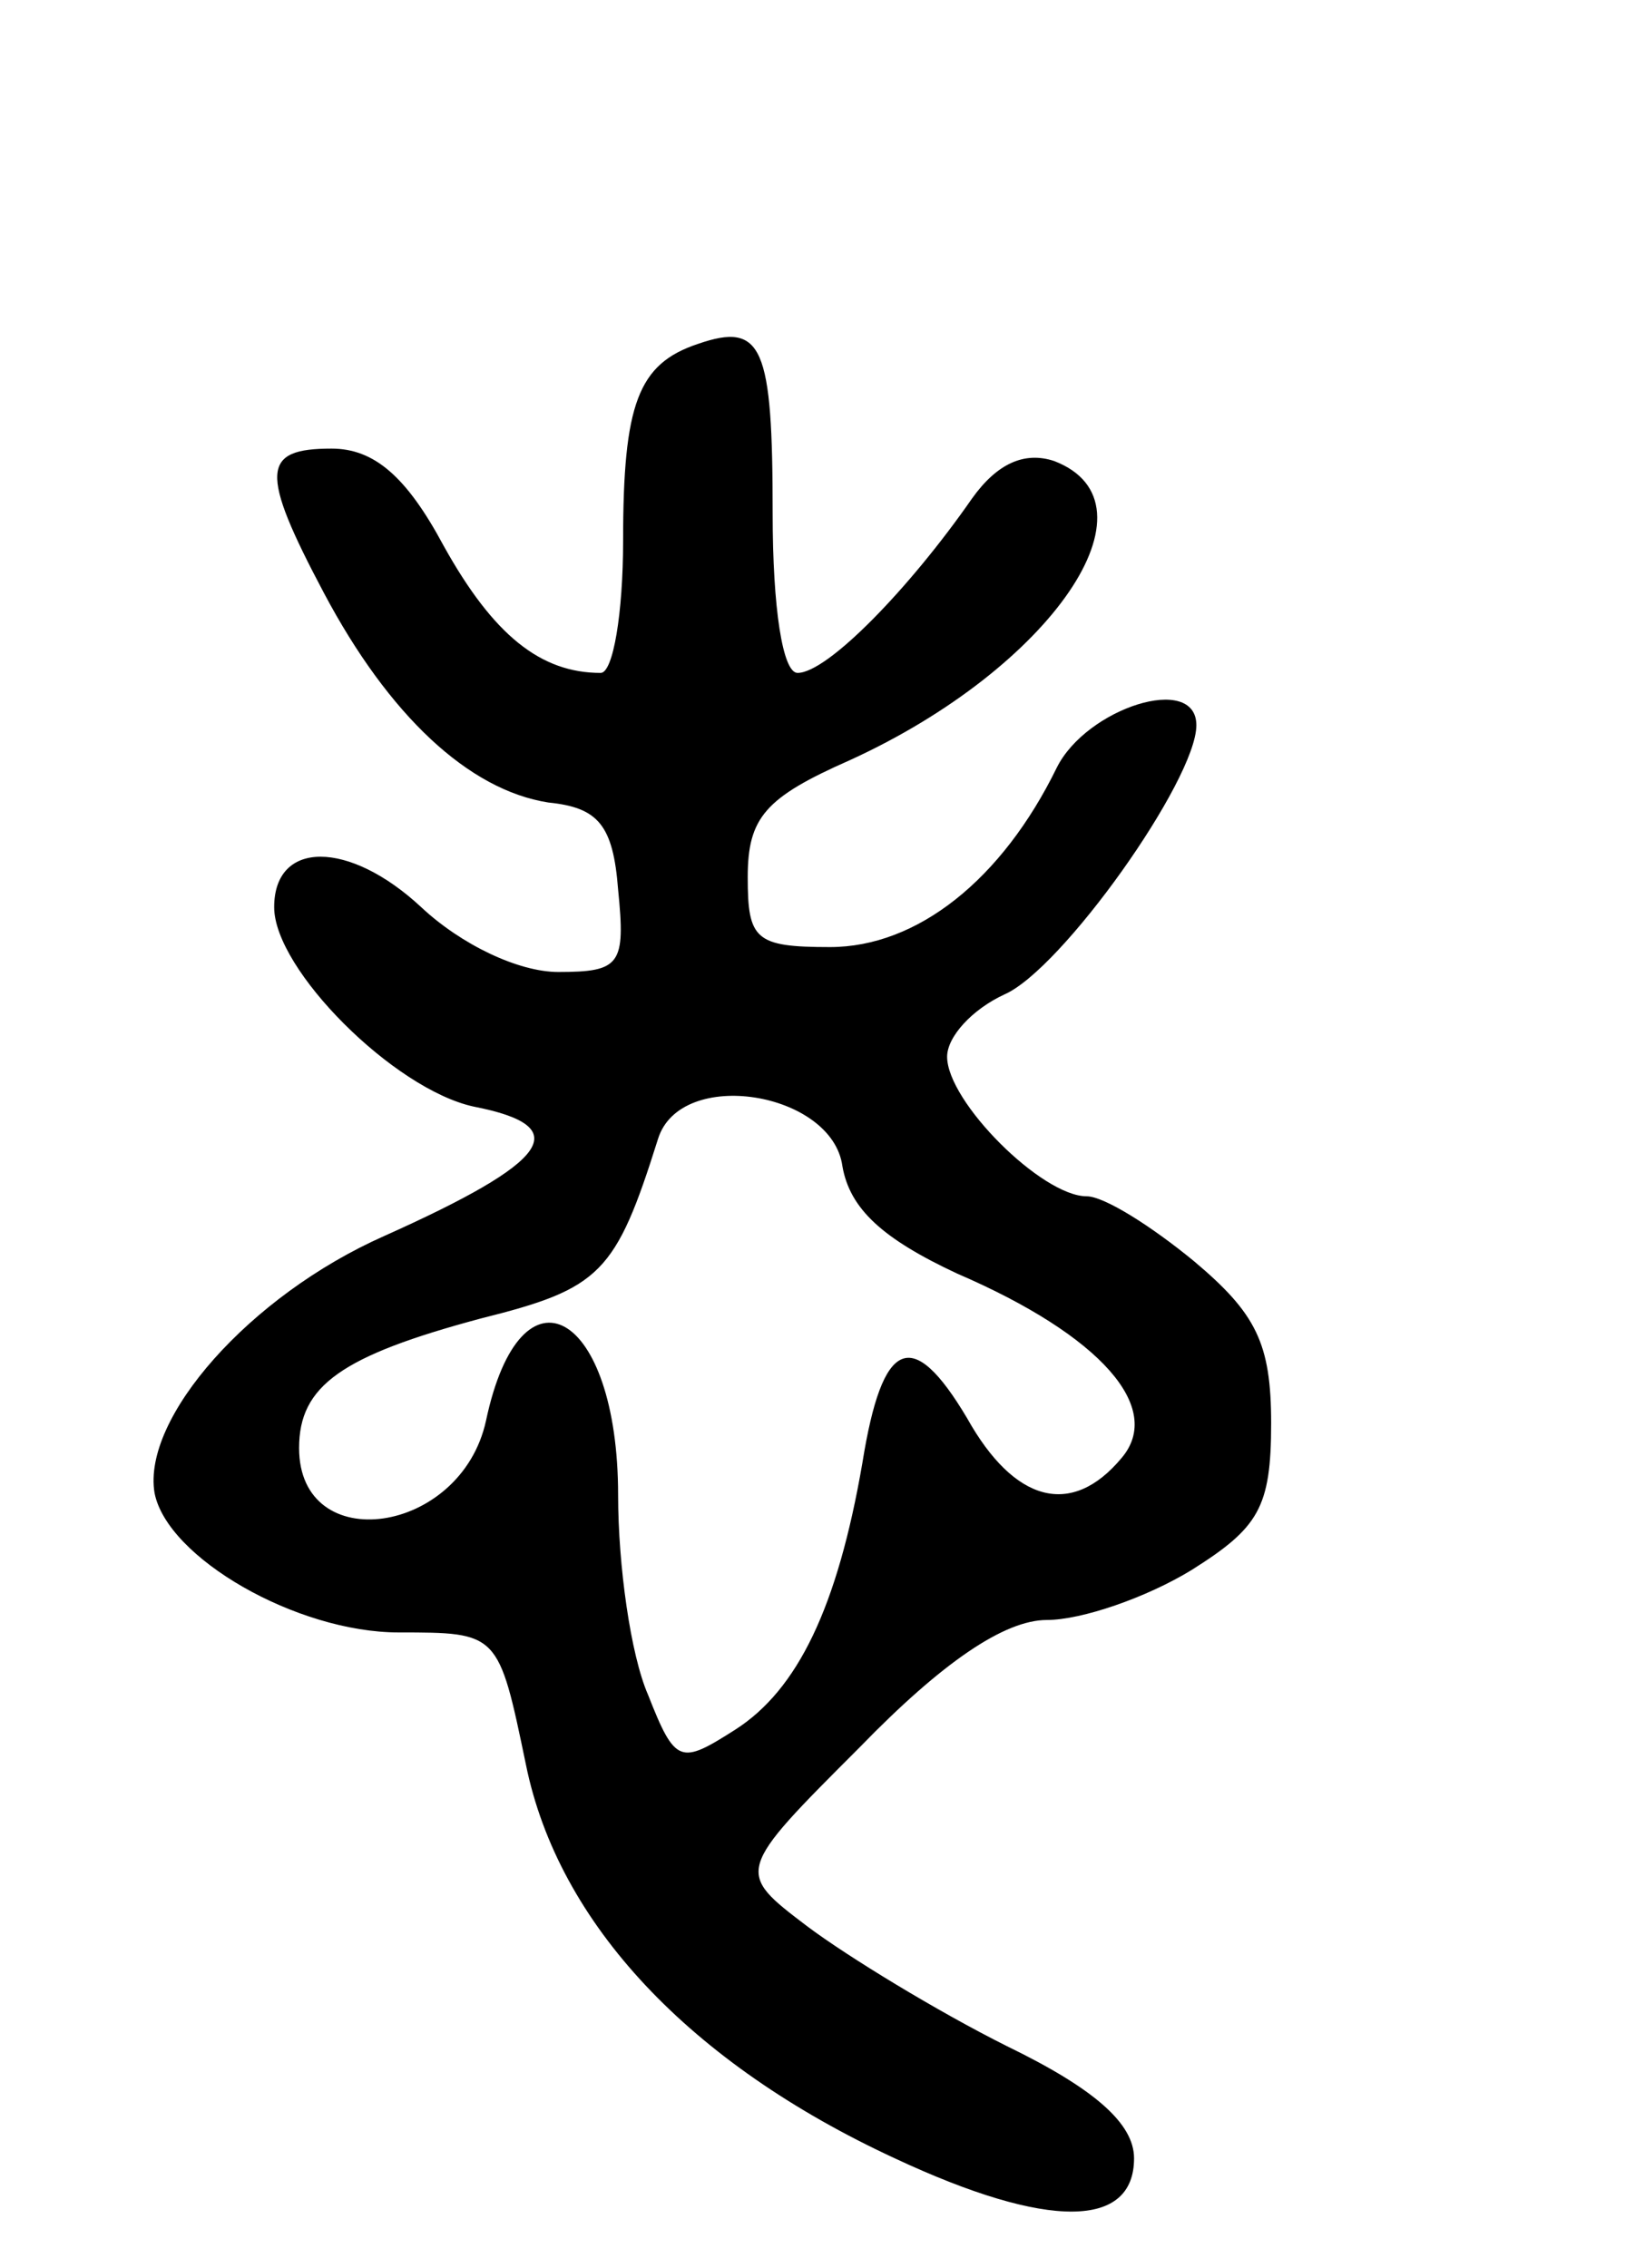<svg version="1.0" xmlns="http://www.w3.org/2000/svg"
 width="66pt" height="91pt" viewBox="0 0 66 91"
 preserveAspectRatio="xMidYMid meet">
<g transform="translate(0,91) scale(0.1,-0.1)"
fill="#000000" stroke="none">
<path d="M280 772 c-24 -8 -30 -24 -30 -79 0 -29 -4 -53 -9 -53 -24 0 -43 15
-63 51 -15 28 -28 39 -45 39 -28 0 -29 -9 -3 -58 26 -49 58 -79 90 -84 20 -2
26 -9 28 -35 3 -30 1 -33 -24 -33 -16 0 -39 11 -55 26 -29 27 -59 27 -59 0 0
-25 48 -73 80 -80 41 -8 31 -22 -36 -52 -54 -24 -97 -73 -92 -103 5 -26 57
-56 98 -56 40 0 40 0 51 -53 13 -64 66 -120 148 -158 62 -29 96 -28 96 0 0 14
-16 28 -51 45 -28 14 -64 36 -80 48 -29 22 -29 22 21 72 33 34 58 51 75 51 14
0 40 9 58 20 27 17 32 25 32 59 0 32 -6 44 -31 65 -17 14 -36 26 -43 26 -18 0
-56 38 -56 56 0 8 10 19 23 25 23 10 77 86 77 108 0 21 -44 7 -56 -17 -22 -45
-56 -72 -91 -72 -30 0 -33 3 -33 28 0 24 7 32 41 47 81 37 126 103 82 120 -12
4 -23 -1 -33 -15 -25 -36 -58 -70 -70 -70 -6 0 -10 26 -10 64 0 67 -4 77 -30
68z m58 -330 c3 -17 16 -29 46 -43 58 -25 83 -54 66 -74 -20 -24 -43 -18 -62
16 -22 37 -34 32 -42 -18 -10 -58 -26 -91 -51 -107 -22 -14 -24 -14 -35 14 -7
16 -12 52 -12 80 0 74 -39 96 -53 30 -10 -46 -75 -55 -75 -11 0 25 17 37 73
52 48 12 54 18 71 72 9 29 70 19 74 -11z"/>
</g>
</svg>
